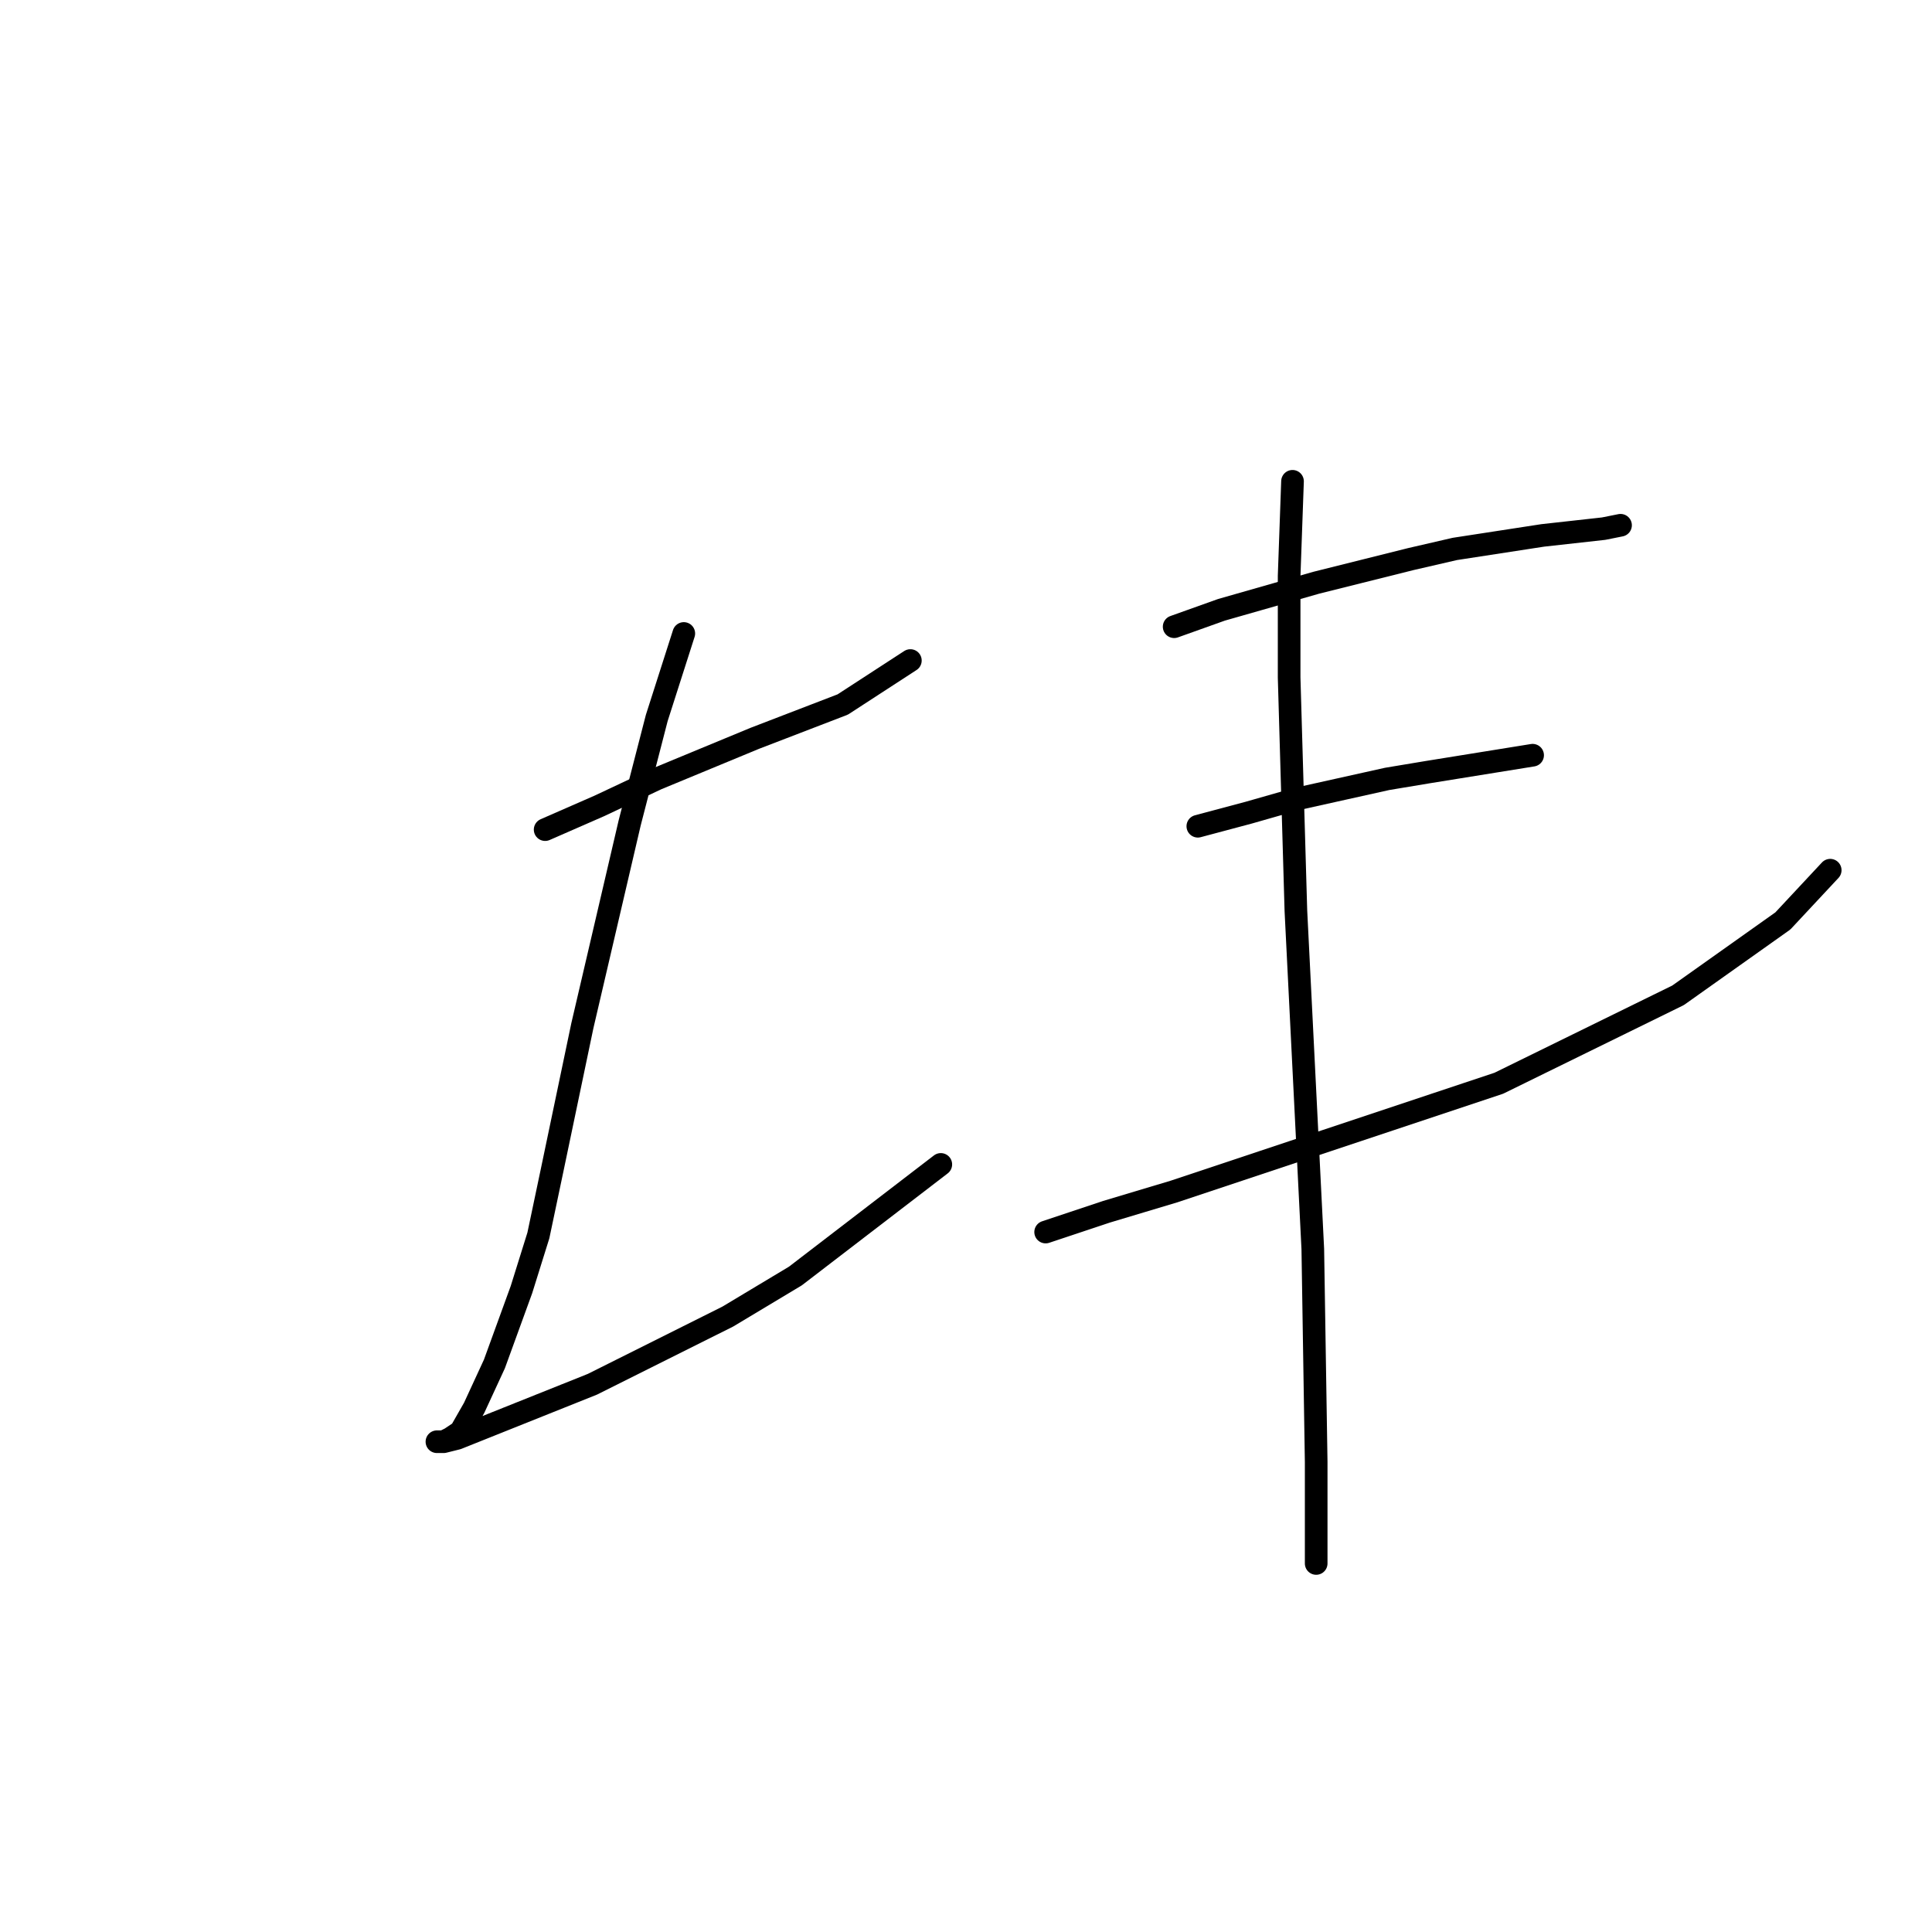 <?xml version="1.0" standalone="no"?>
    <svg width="256" height="256" xmlns="http://www.w3.org/2000/svg" version="1.1">
    <polyline stroke="black" stroke-width="3" stroke-linecap="round" fill="transparent" stroke-linejoin="round" points="72.234 109.929 79.404 106.792 87.022 103.207 100.017 97.83 111.667 93.349 120.629 87.524 120.629 87.524 " />
        <polyline stroke="black" stroke-width="3" stroke-linecap="round" fill="transparent" stroke-linejoin="round" points="90.607 83.939 87.022 95.142 83.437 109.033 77.164 135.919 73.131 155.187 71.338 163.701 69.098 170.871 65.513 180.729 62.824 186.554 61.032 189.691 59.688 190.587 58.791 191.035 57.895 191.035 58.791 191.035 60.584 190.587 78.508 183.417 96.432 174.455 105.394 169.078 124.662 154.291 124.662 154.291 " />
        <polyline stroke="black" stroke-width="3" stroke-linecap="round" fill="transparent" stroke-linejoin="round" points="155.581 83.043 161.855 80.802 174.401 77.218 186.948 74.081 192.774 72.737 204.424 70.944 212.49 70.048 214.73 69.6 214.73 69.6 " />
        <polyline stroke="black" stroke-width="3" stroke-linecap="round" fill="transparent" stroke-linejoin="round" points="158.718 109.481 165.439 107.688 171.713 105.896 183.812 103.207 189.189 102.311 203.08 100.071 203.08 100.071 " />
        <polyline stroke="black" stroke-width="3" stroke-linecap="round" fill="transparent" stroke-linejoin="round" points="138.553 163.253 146.619 160.564 155.581 157.876 175.746 151.154 198.599 143.536 222.348 131.886 236.239 122.028 242.513 115.306 242.513 115.306 " />
        <polyline stroke="black" stroke-width="3" stroke-linecap="round" fill="transparent" stroke-linejoin="round" points="171.265 63.775 170.817 76.321 170.817 89.764 171.713 120.683 173.953 165.493 174.401 193.724 174.401 207.167 174.401 207.167 " />
        </svg>